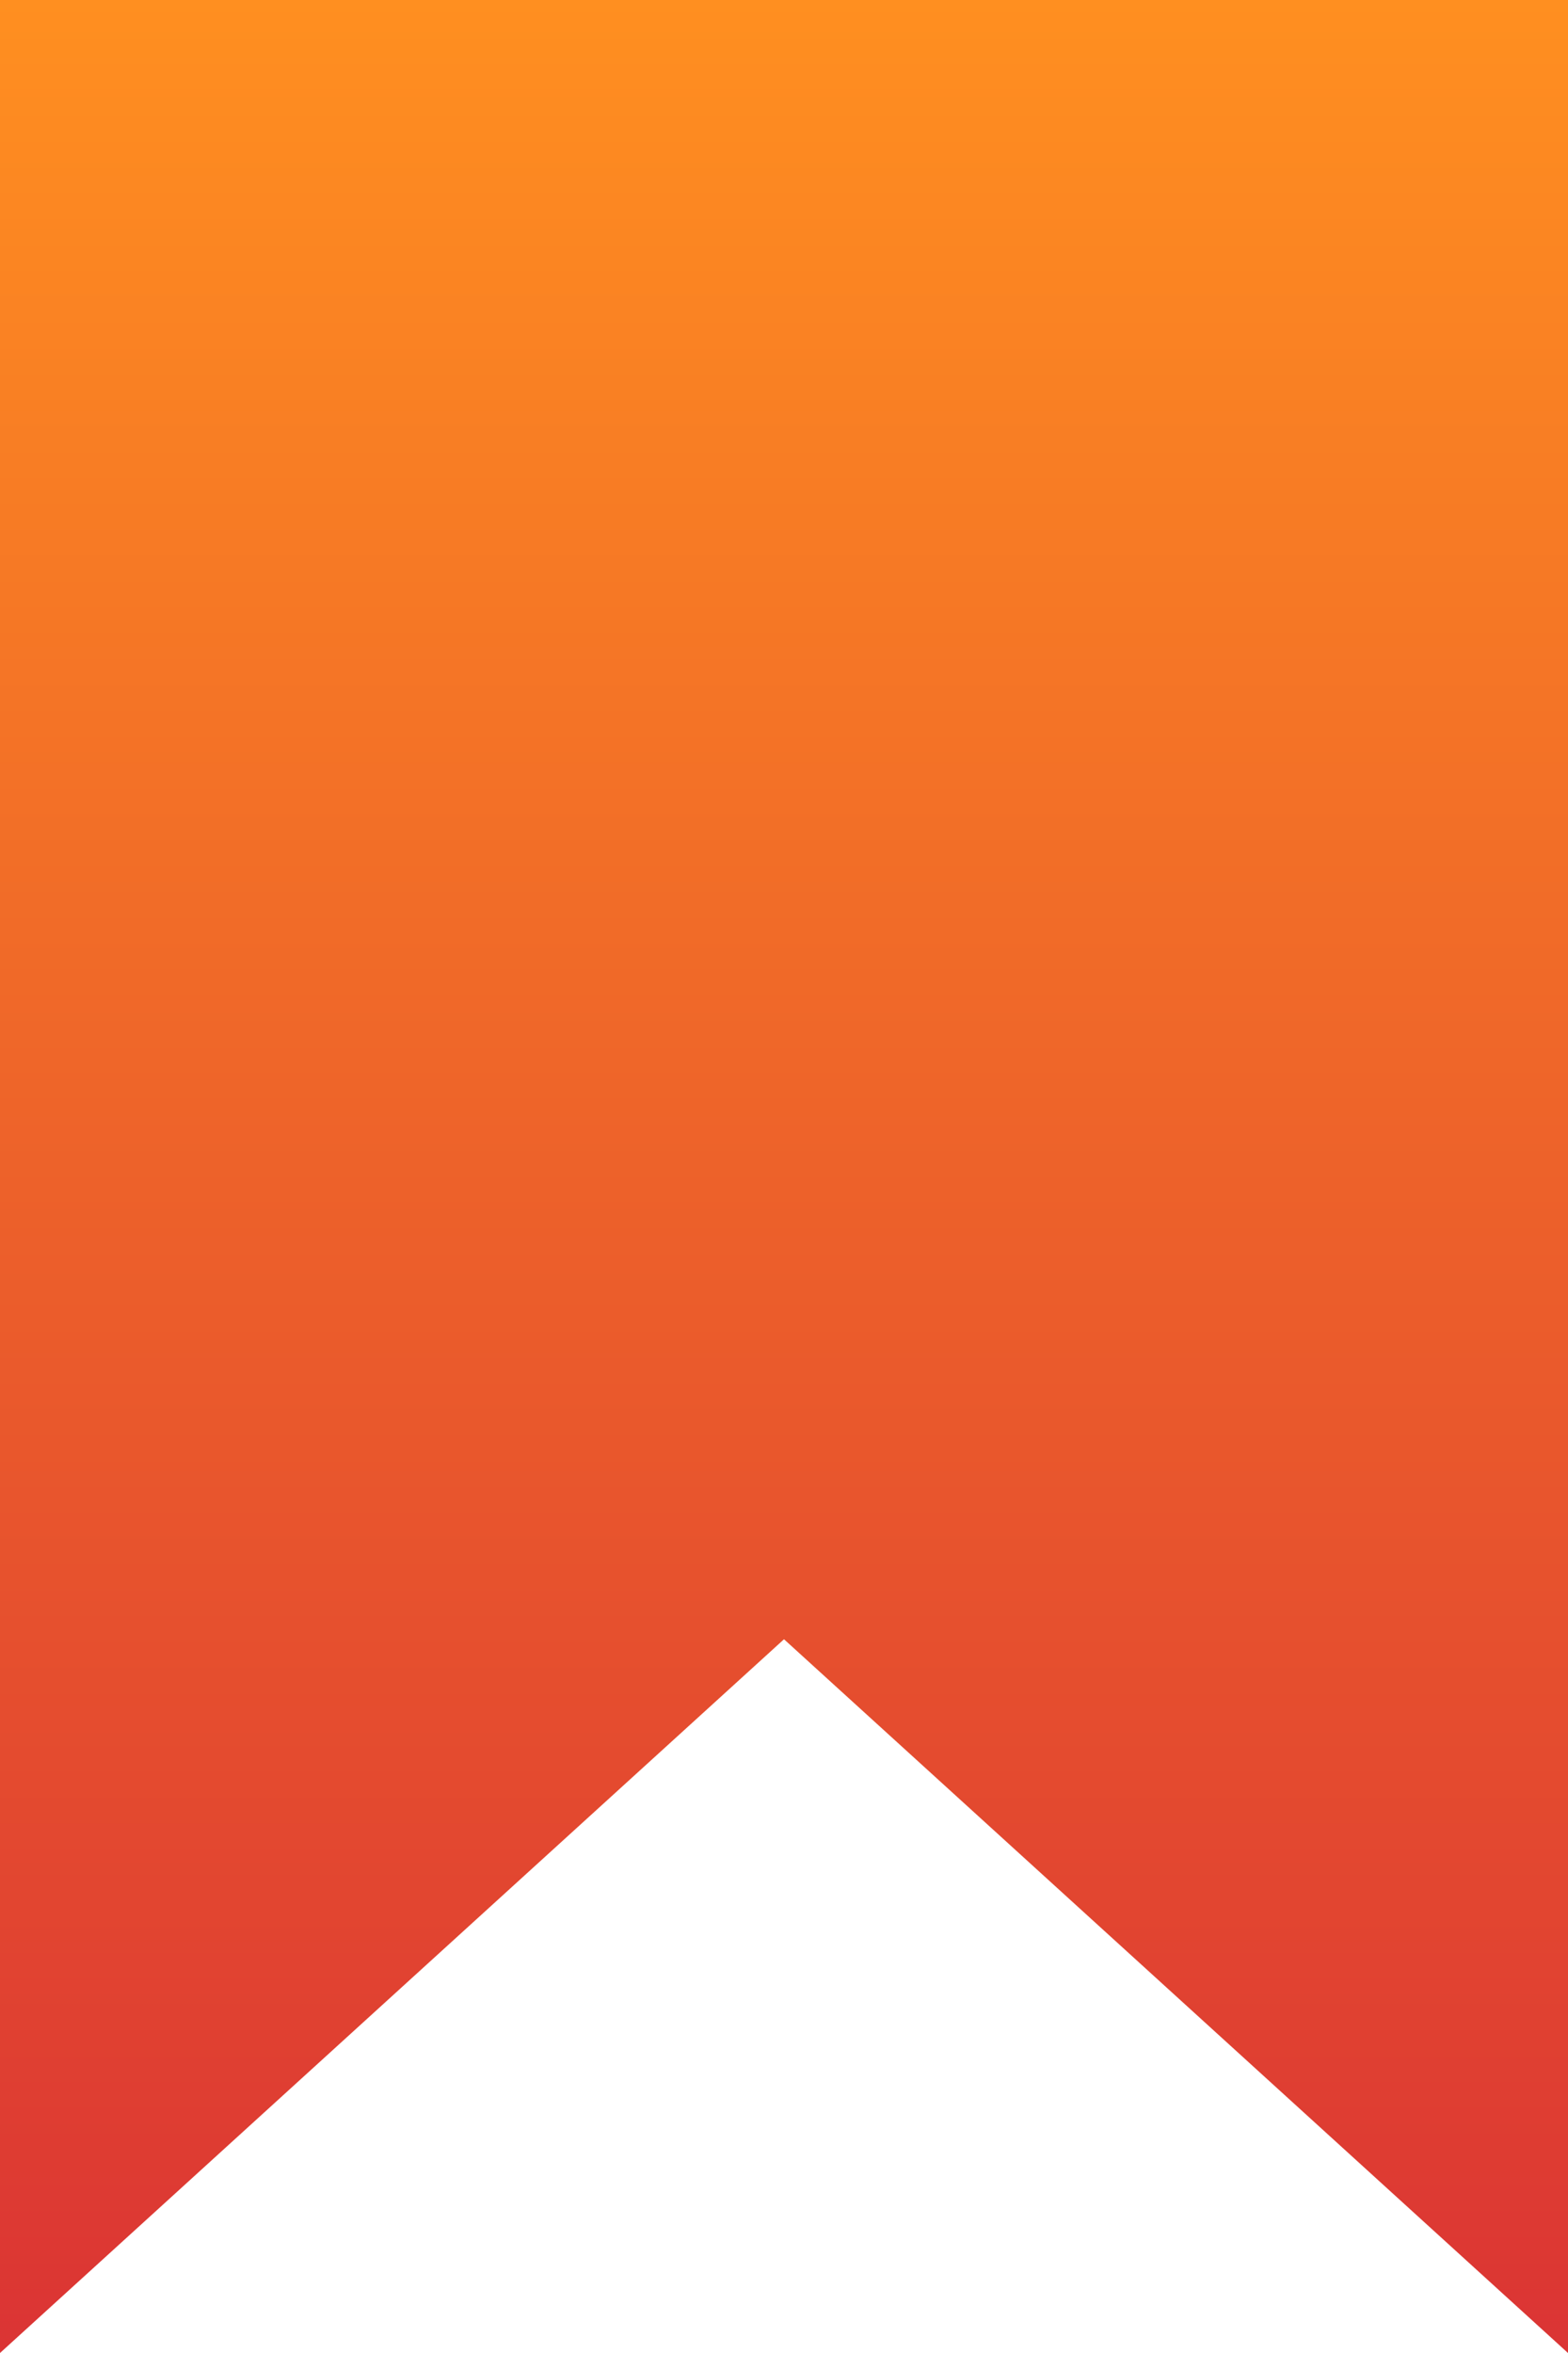 <svg width="10" height="15" viewBox="0 0 10 15" fill="none" xmlns="http://www.w3.org/2000/svg">
<path d="M0 0H10V15L5 10.45L0 15V0Z" fill="url(#paint0_linear_4103_5530)"/>
<defs>
<linearGradient id="paint0_linear_4103_5530" x1="5" y1="0" x2="5" y2="15" gradientUnits="userSpaceOnUse">
<stop stop-color="#FF8F20"/>
<stop offset="1" stop-color="#DB3434"/>
</linearGradient>
</defs>
</svg>
